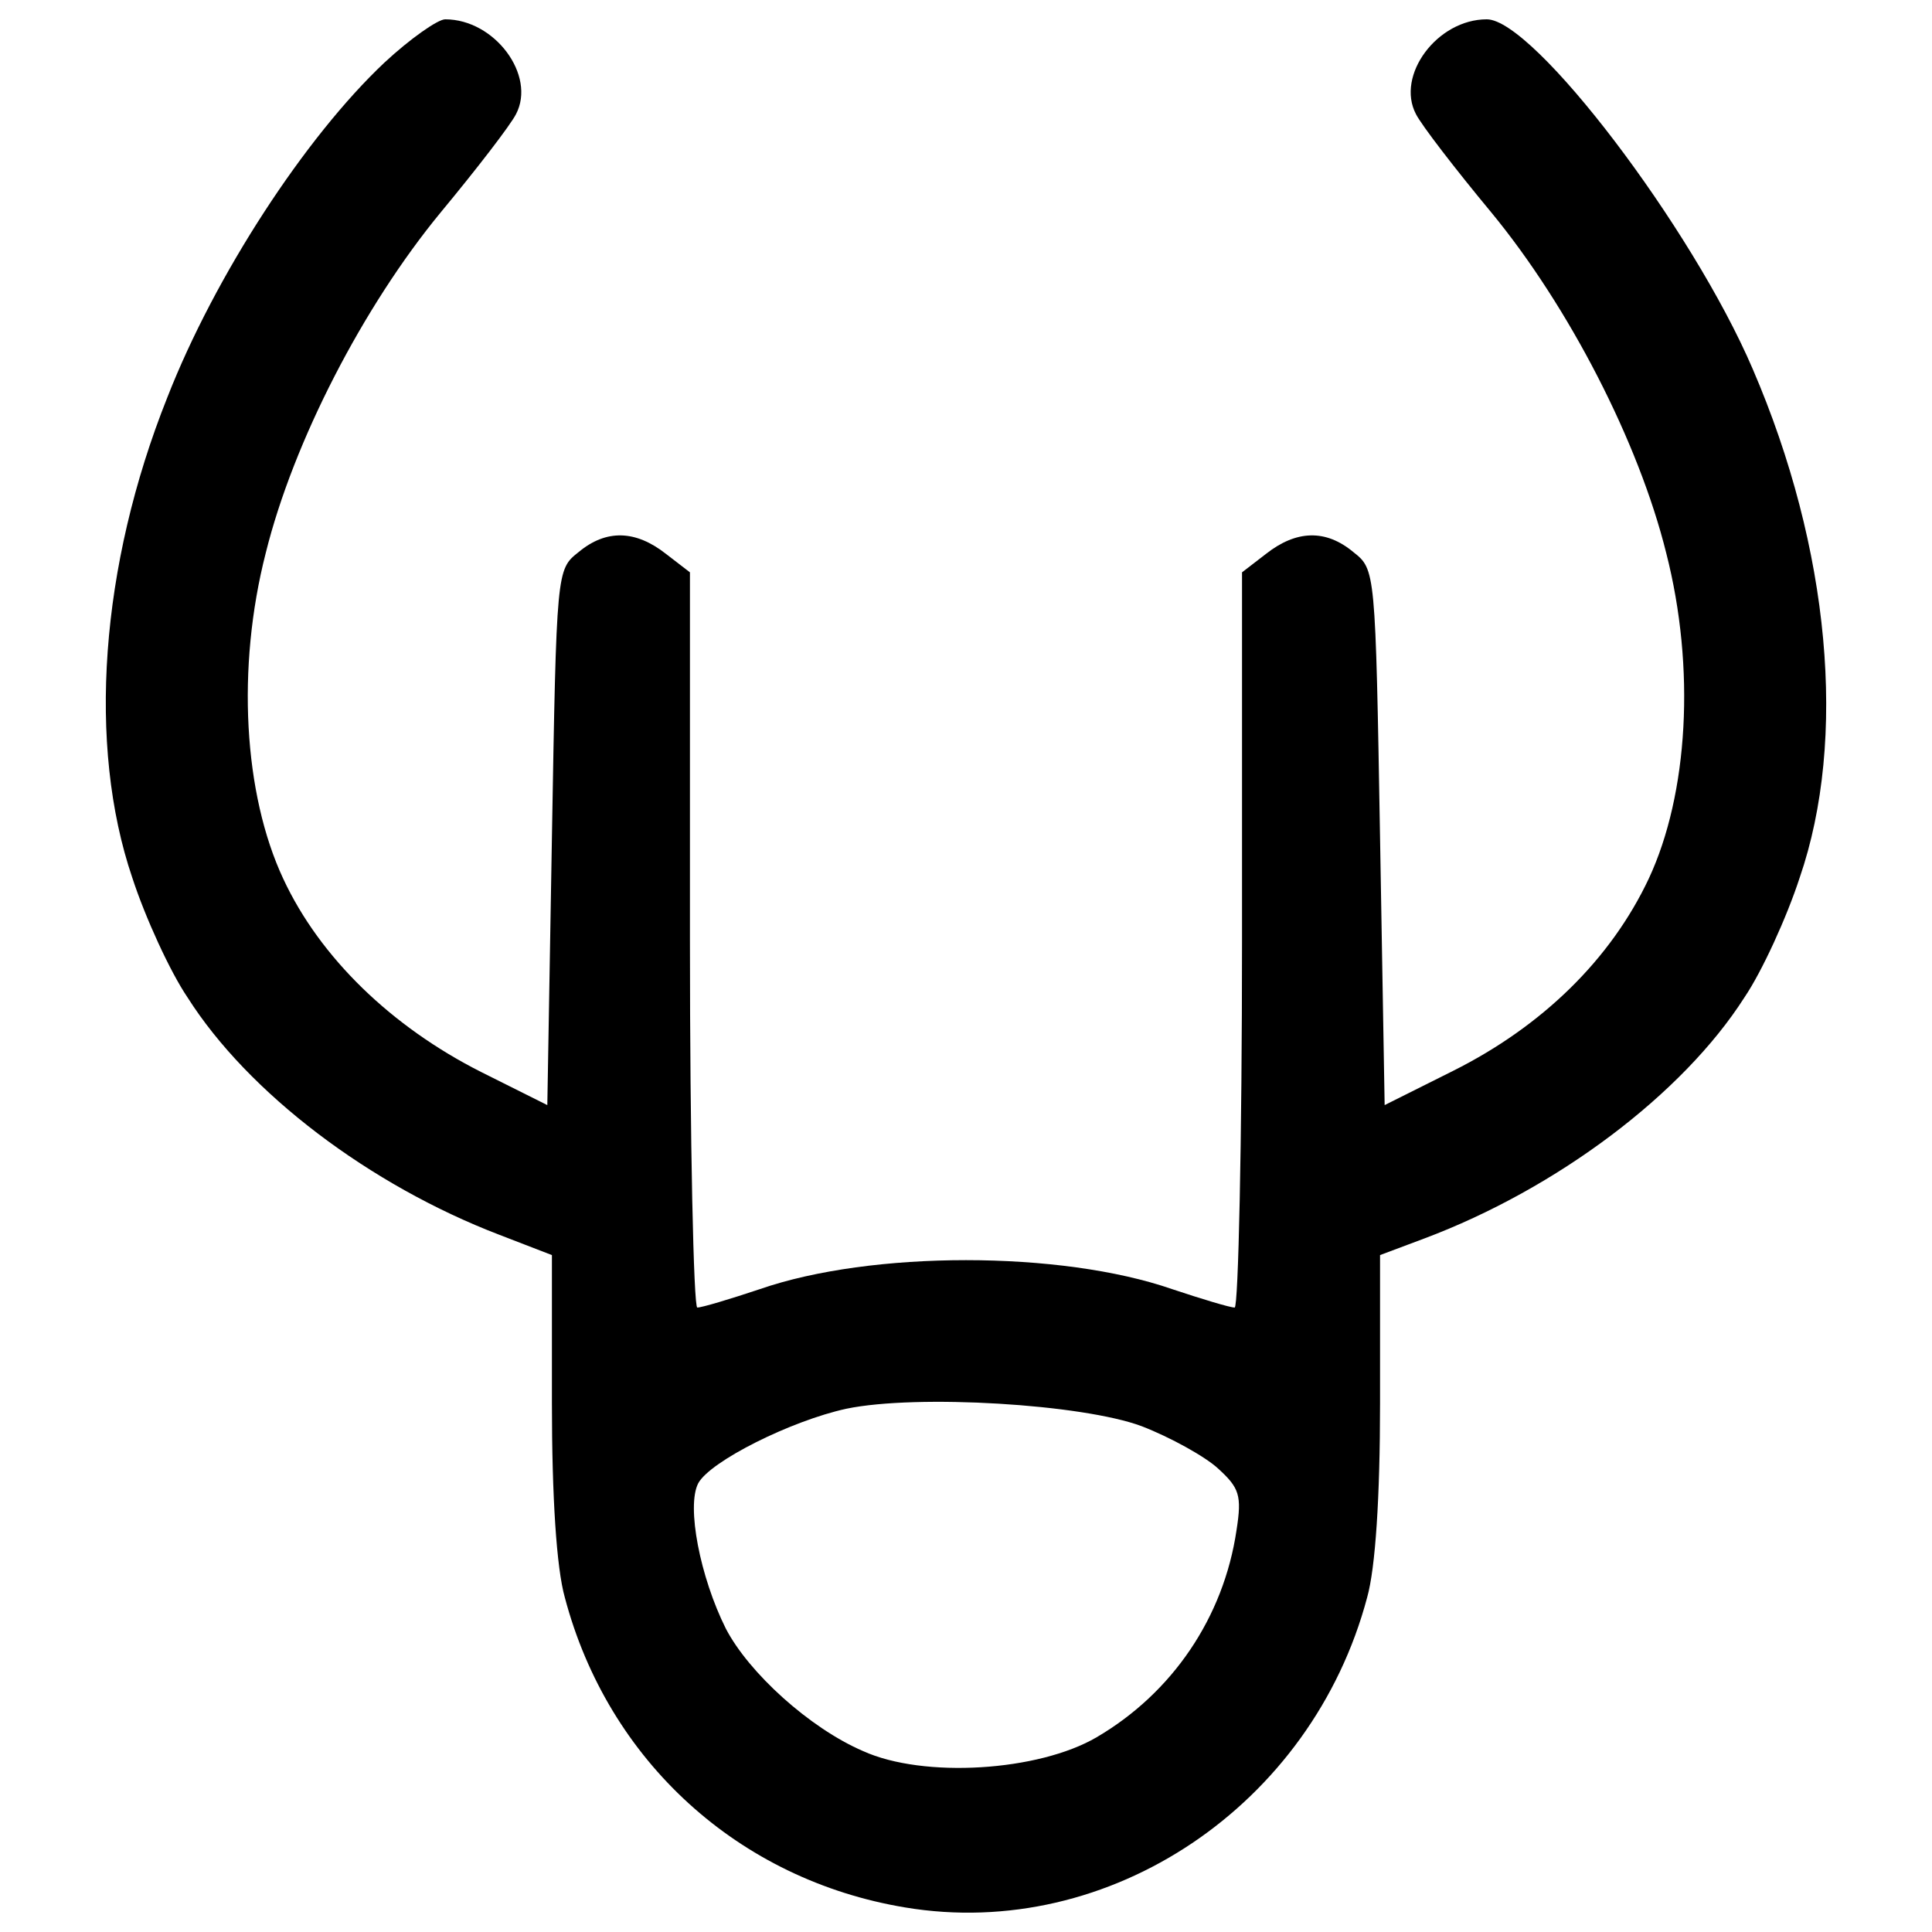 <svg xmlns="http://www.w3.org/2000/svg" xmlns:xlink="http://www.w3.org/1999/xlink" version="1.1" x="0px" y="0px" viewBox="0 0 1000 1000" enable-background="new 0 0 1000 1000" xml:space="preserve">
    <g><g transform="translate(0,511) scale(0.1,-0.1)"><path d="M1989.9,4786.1c-409.6-385.8-876.3-1100.2-1124-1733.6C518.2,2181,451.5,1252.3,684.9,566.4C751.6,361.6,880.2,80.6,970.7-52.7c314.3-495.3,943-971.6,1614.5-1228.8l271.5-104.8v-766.8c0-485.8,23.8-852.5,66.7-1004.9c223.9-847.7,900.1-1462.2,1762.2-1605c1057.3-176.2,2105.1,528.7,2390.8,1605c42.9,152.4,66.7,519.2,66.7,1004.9v766.8l228.6,85.7C8057.5-1043.3,8710-552.8,9029.1-52.7c90.5,133.3,219.1,414.3,285.8,619.2c247.7,719.1,157.2,1705-242.9,2633.7C8757.7,3933.6,7938.5,5010,7695.6,5010c-257.2,0-471.5-290.5-366.7-490.5c28.6-57.2,204.8-285.8,390.5-509.6c400.1-485.8,762-1185.9,904.9-1762.2c152.4-595.3,114.3-1247.8-90.5-1686c-195.3-414.4-547.7-762.1-1014.4-995.4L7166.9-610L7143.1,776c-23.8,1385.9-23.8,1385.9-138.1,1476.4c-142.9,119.1-295.3,114.3-452.5-9.5l-123.8-95.3V242.5c0-1043-19.1-1900.3-38.1-1900.3c-23.8,0-166.7,42.9-323.8,95.3c-576.3,200-1557.4,200-2133.7,0c-157.2-52.4-300.1-95.3-323.9-95.3c-19,0-38.1,857.3-38.1,1900.3v1905.1l-123.8,95.3c-157.2,123.8-309.6,128.6-452.5,9.5c-114.3-90.5-114.3-90.5-138.1-1476.4L2832.9-610L2490-438.5c-462,233.4-833.5,590.6-1024,1000.2c-204.8,438.2-242.9,1090.6-90.5,1686c142.9,576.3,504.8,1276.4,904.9,1762.2c185.7,223.9,362,452.5,390.6,509.6c104.8,200-109.6,490.5-366.7,490.5C2266.1,5010,2123.2,4910,1989.9,4786.1z M5909.6-2272.1c147.7-57.1,328.6-157.2,395.3-219.1c109.5-100,123.8-138.1,95.3-319.1c-66.7-452.5-333.4-843-723.9-1071.6c-300.1-176.2-895.4-214.3-1209.7-71.4c-276.2,119.1-590.6,404.8-709.6,633.4c-133.3,266.7-204.8,633.5-142.9,752.5c61.9,114.3,481,323.8,766.8,385.8C4747.5-2105.5,5604.8-2157.8,5909.6-2272.1z"/></g></g>
</svg>
